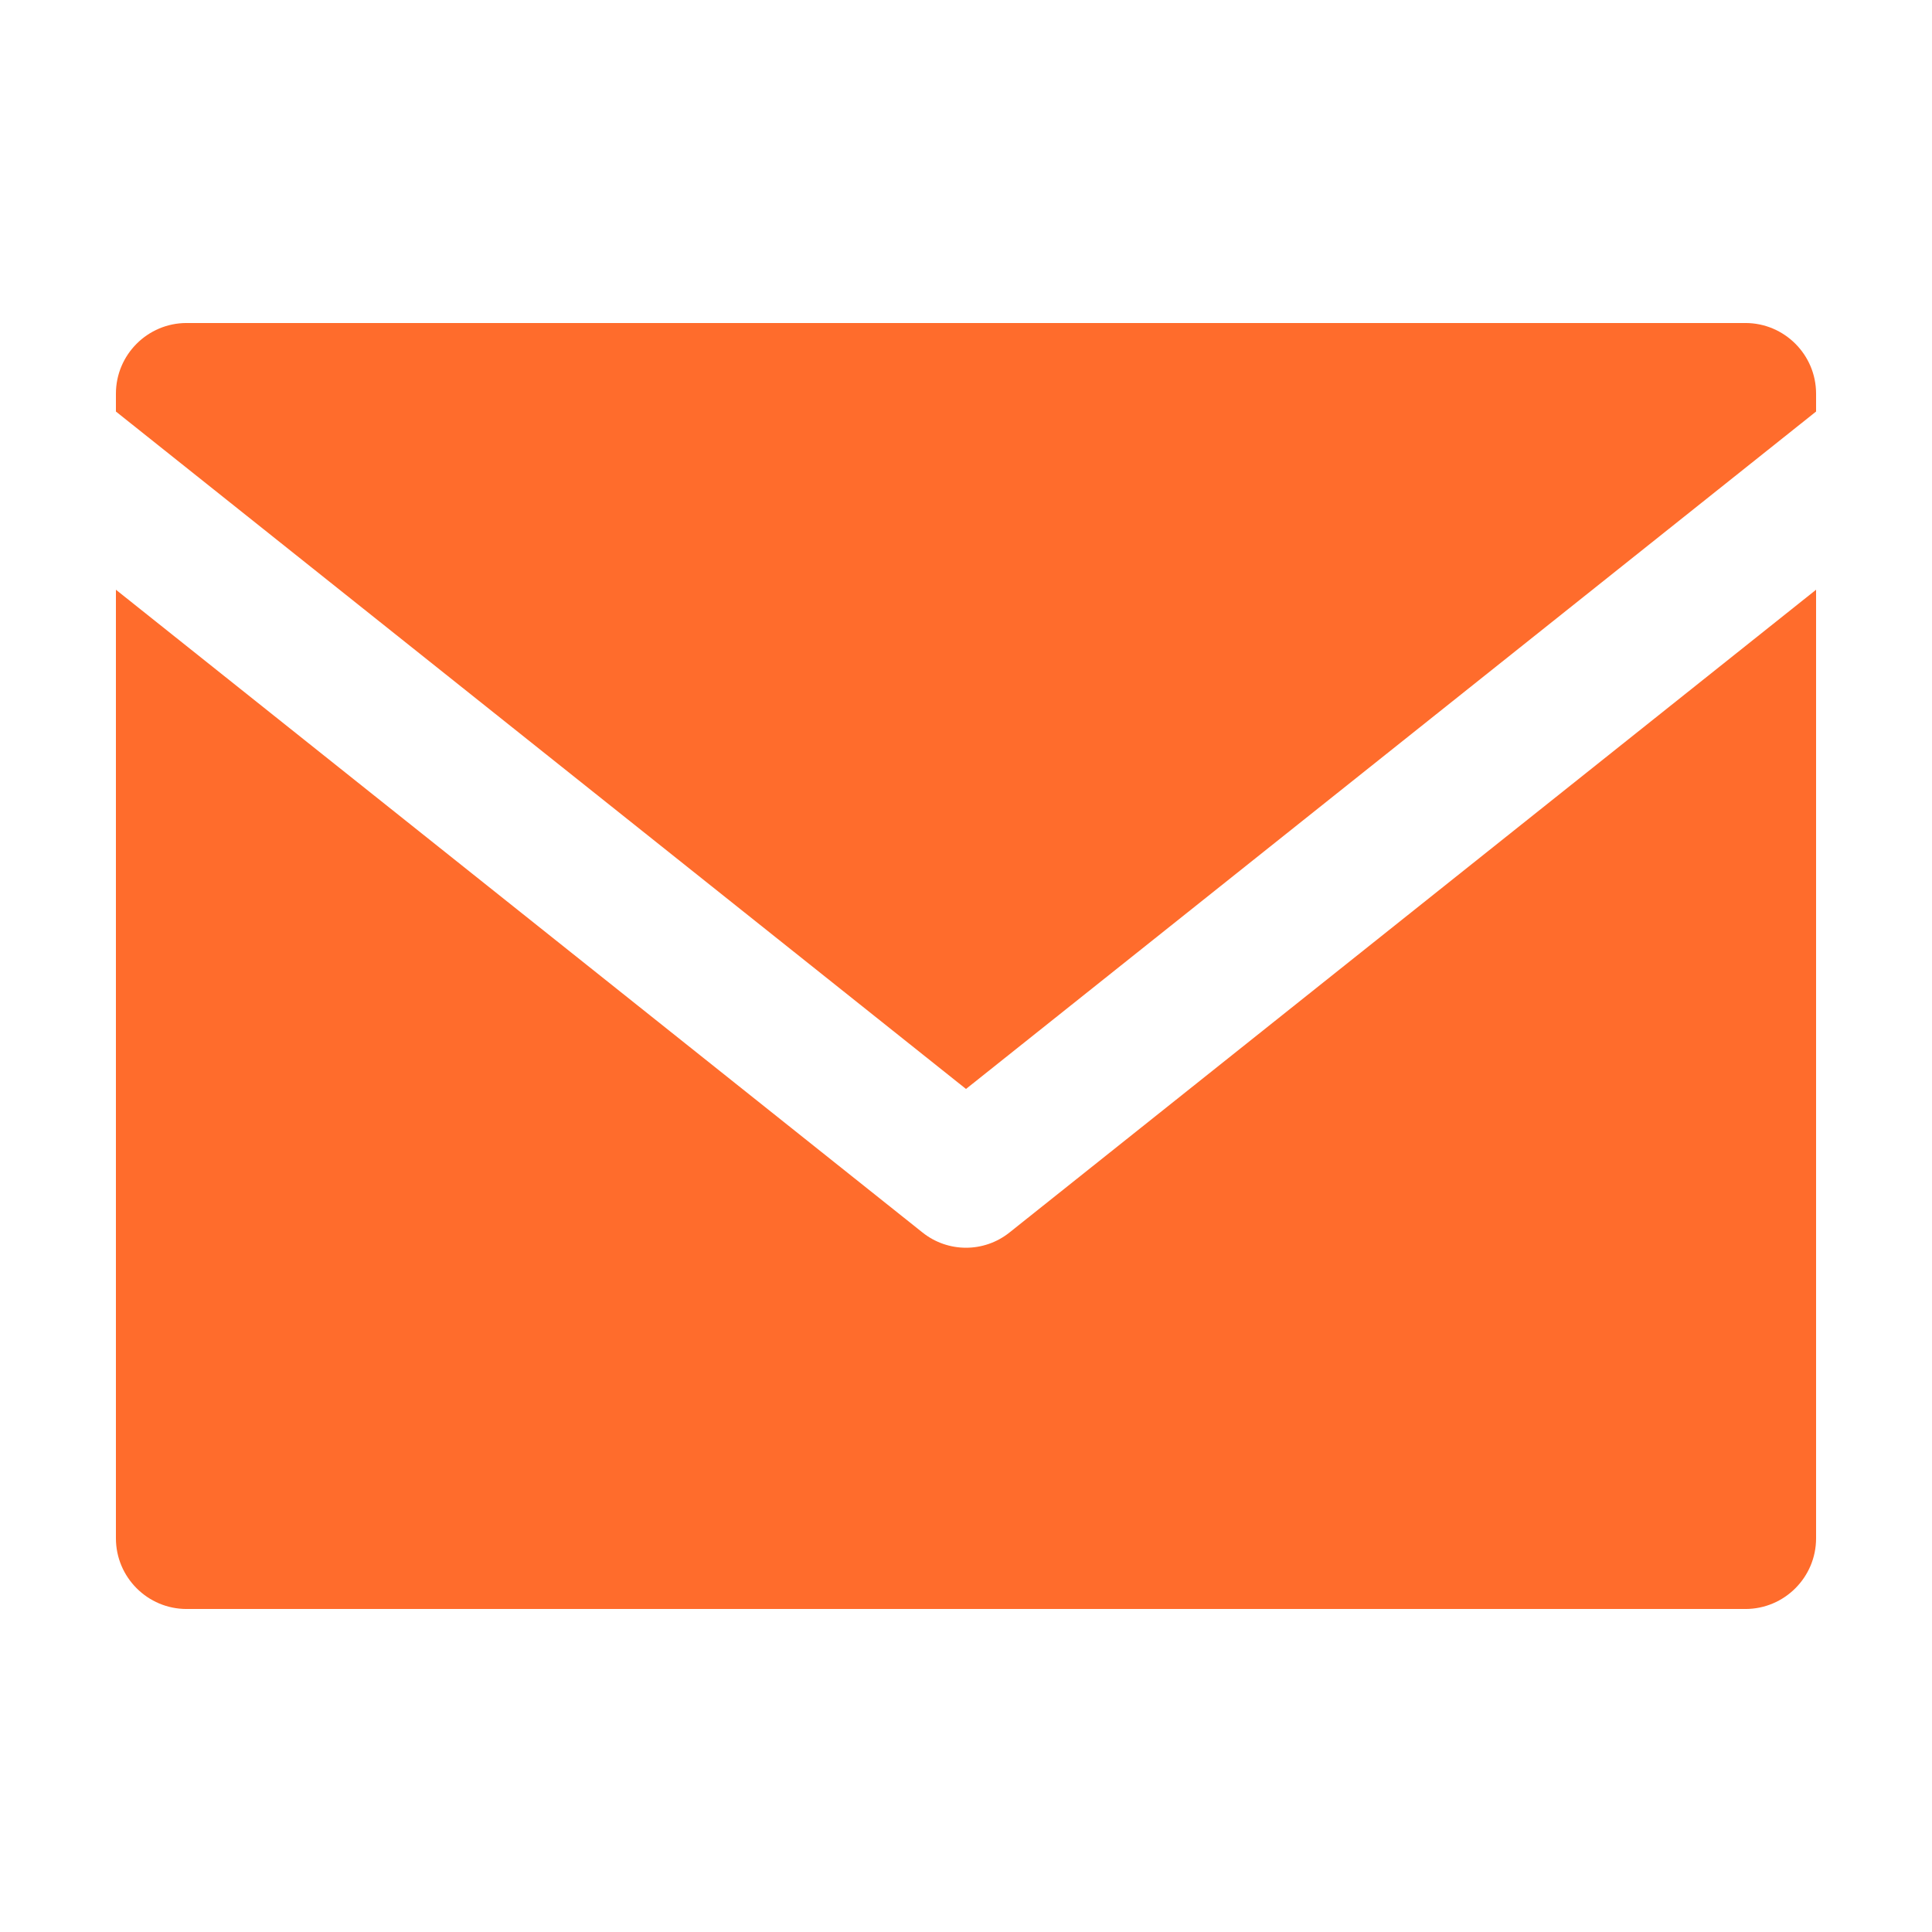 <?xml version="1.0" encoding="utf-8"?>
<!-- Generator: Adobe Illustrator 19.0.0, SVG Export Plug-In . SVG Version: 6.00 Build 0)  -->
<svg version="1.1" id="Layer_1" xmlns="http://www.w3.org/2000/svg" xmlns:xlink="http://www.w3.org/1999/xlink" x="0px" y="0px"
	 width="300px" height="300px" viewBox="-155 247 300 300" style="enable-background:new -155 247 300 300;" xml:space="preserve">
<style type="text/css">
	.st0{fill:#ff6c2c;}
</style>
<g>
	<path class="st0" d="M127,308.128c0-6.049-4.922-10.971-10.971-10.971h-242.058
		c-6.049,0-10.971,4.922-10.971,10.971v2.776L-5,416.093l132-105.19V308.128z"/>
	<path class="st0" d="M-11.743,438.389L-137,338.573V485.872
		c0,6.049,4.922,10.971,10.971,10.971h242.058c6.049,0,10.971-4.922,10.971-10.971
		V338.574L1.743,438.389C-0.229,439.962-2.615,440.748-5,440.748
		C-7.385,440.748-9.77,439.962-11.743,438.389z"/>
</g>
</svg>
